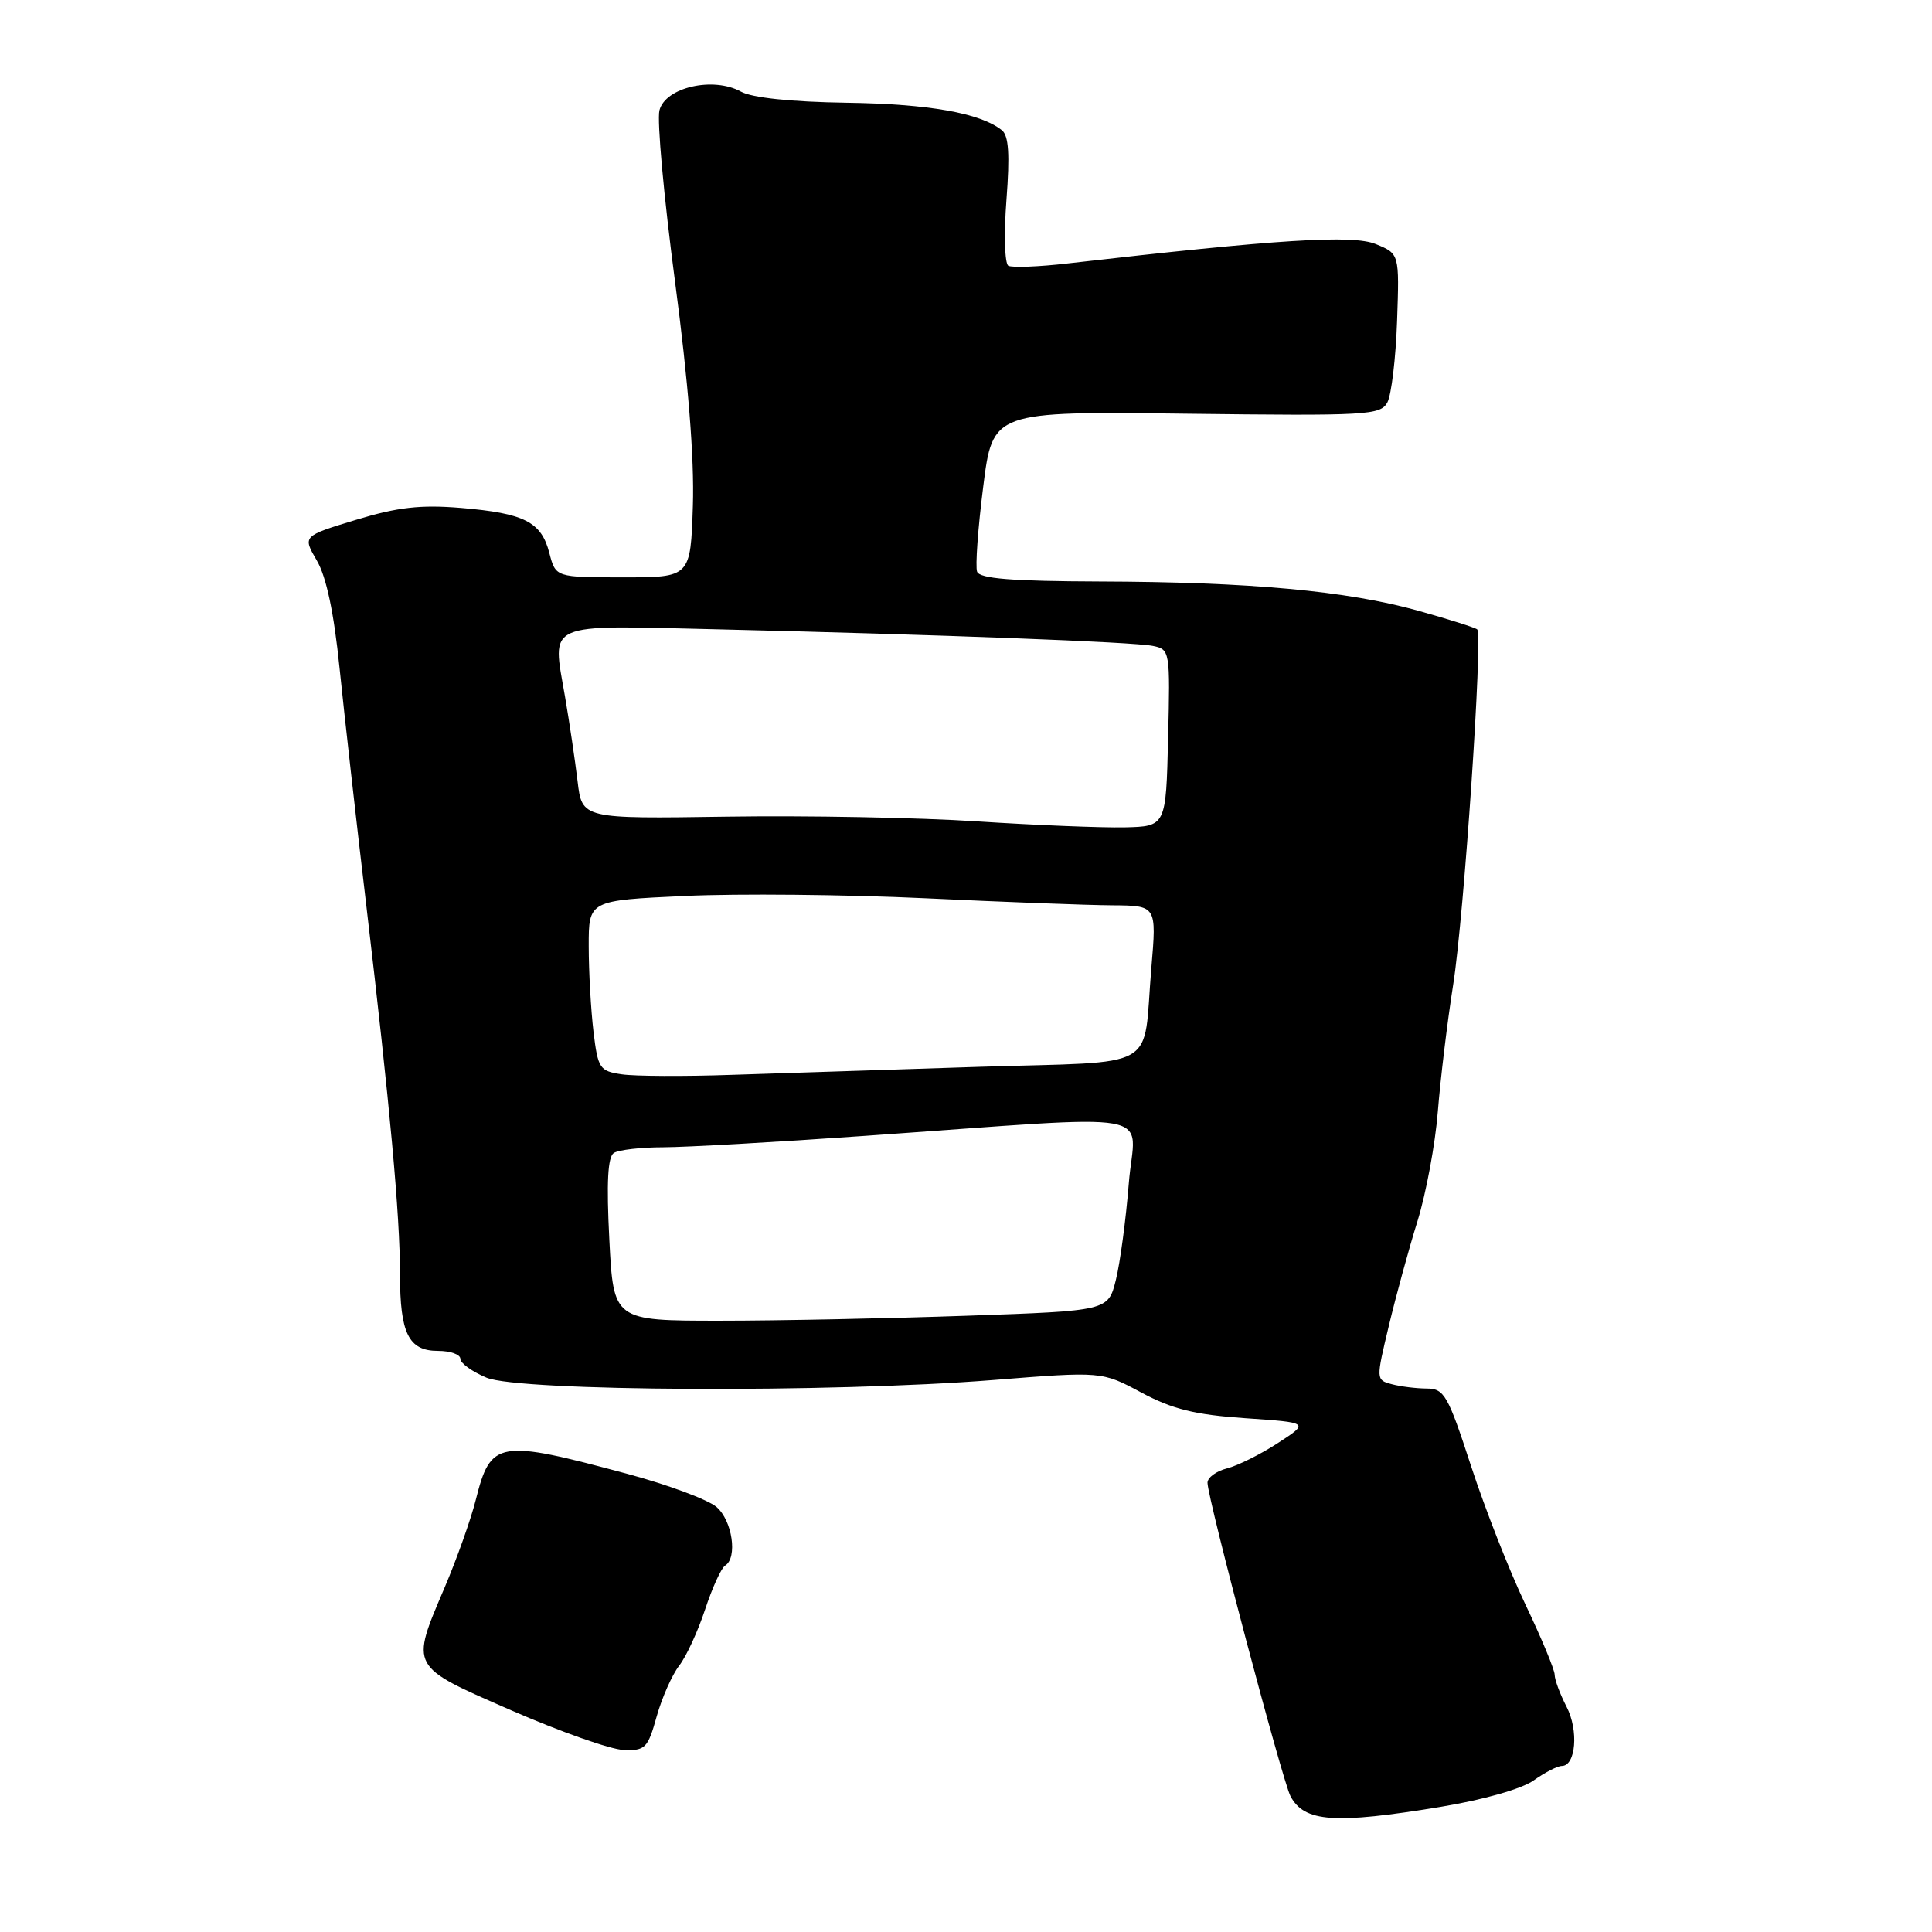 <?xml version="1.0" encoding="UTF-8" standalone="no"?>
<!DOCTYPE svg PUBLIC "-//W3C//DTD SVG 1.1//EN" "http://www.w3.org/Graphics/SVG/1.1/DTD/svg11.dtd" >
<svg xmlns="http://www.w3.org/2000/svg" xmlns:xlink="http://www.w3.org/1999/xlink" version="1.1" viewBox="0 0 256 256">
 <g >
 <path fill="currentColor"
d=" M 190.88 239.42 C 196.53 238.49 201.62 237.04 203.21 235.92 C 204.70 234.86 206.38 234.00 206.94 234.00 C 208.81 234.00 209.20 229.29 207.58 226.16 C 206.71 224.48 206.00 222.56 206.00 221.91 C 206.00 221.26 204.26 217.07 202.13 212.61 C 200.00 208.15 196.76 199.89 194.92 194.25 C 191.85 184.83 191.37 184.00 189.04 183.99 C 187.64 183.98 185.56 183.72 184.41 183.41 C 182.32 182.85 182.32 182.81 184.03 175.67 C 184.97 171.73 186.68 165.48 187.83 161.79 C 188.97 158.10 190.18 151.58 190.52 147.29 C 190.86 143.01 191.77 135.45 192.55 130.50 C 193.99 121.41 196.50 84.17 195.74 83.40 C 195.51 83.18 191.99 82.06 187.91 80.92 C 178.46 78.29 165.62 77.11 145.72 77.05 C 134.04 77.01 129.82 76.67 129.47 75.75 C 129.22 75.06 129.58 70.00 130.28 64.50 C 131.54 54.50 131.54 54.50 157.20 54.82 C 181.21 55.11 182.92 55.02 183.84 53.31 C 184.37 52.30 184.95 47.46 185.12 42.55 C 185.43 33.62 185.43 33.62 182.30 32.34 C 179.22 31.08 169.39 31.70 141.50 34.90 C 137.65 35.35 134.10 35.48 133.61 35.21 C 133.13 34.94 133.01 31.01 133.36 26.48 C 133.82 20.45 133.66 17.97 132.75 17.25 C 129.87 14.97 123.10 13.77 112.15 13.61 C 104.81 13.50 99.64 12.95 98.18 12.14 C 94.51 10.11 88.15 11.57 87.38 14.62 C 87.04 15.96 87.97 26.16 89.44 37.28 C 91.20 50.56 92.01 60.76 91.81 67.00 C 91.50 76.50 91.50 76.50 82.56 76.50 C 73.63 76.50 73.63 76.50 72.79 73.27 C 71.72 69.14 69.49 68.01 61.07 67.30 C 55.73 66.86 52.70 67.20 47.17 68.88 C 40.09 71.03 40.09 71.03 41.98 74.27 C 43.24 76.42 44.25 81.18 44.99 88.50 C 45.61 94.55 47.20 108.72 48.54 120.00 C 51.68 146.62 53.00 161.00 53.00 168.82 C 53.00 176.70 54.14 179.00 58.04 179.00 C 59.67 179.00 61.00 179.47 61.00 180.05 C 61.00 180.63 62.56 181.75 64.47 182.55 C 68.84 184.38 110.06 184.57 131.60 182.86 C 146.00 181.71 146.00 181.71 151.25 184.53 C 155.37 186.73 158.33 187.46 165.00 187.92 C 173.50 188.50 173.50 188.50 169.33 191.21 C 167.04 192.70 164.00 194.21 162.58 194.57 C 161.16 194.93 160.00 195.78 160.00 196.47 C 160.00 198.51 169.94 236.02 171.00 238.01 C 172.84 241.45 176.83 241.73 190.88 239.42 Z  M 87.01 227.45 C 87.71 224.95 89.06 221.91 90.00 220.70 C 90.94 219.49 92.48 216.14 93.43 213.26 C 94.38 210.38 95.57 207.77 96.08 207.45 C 97.76 206.41 97.04 201.48 94.94 199.68 C 93.80 198.71 88.51 196.74 83.19 195.31 C 65.97 190.68 65.03 190.84 63.04 198.75 C 62.39 201.33 60.54 206.53 58.93 210.32 C 54.37 221.03 54.20 220.71 67.75 226.63 C 74.21 229.45 80.90 231.81 82.62 231.88 C 85.50 231.99 85.84 231.65 87.01 227.45 Z  M 80.74 164.25 C 80.35 156.68 80.53 153.28 81.34 152.77 C 81.98 152.36 84.93 152.02 87.90 152.02 C 90.88 152.01 102.80 151.34 114.40 150.52 C 154.90 147.69 150.36 146.88 149.57 156.82 C 149.19 161.59 148.42 167.34 147.86 169.59 C 146.84 173.69 146.84 173.69 128.17 174.34 C 117.90 174.70 103.15 175.00 95.39 175.00 C 81.29 175.00 81.29 175.00 80.74 164.25 Z  M 82.38 142.35 C 79.45 141.92 79.23 141.58 78.64 136.70 C 78.30 133.84 78.01 128.76 78.01 125.40 C 78.00 119.31 78.00 119.31 90.75 118.72 C 97.76 118.39 112.05 118.53 122.50 119.02 C 132.95 119.52 144.15 119.94 147.38 119.96 C 153.26 120.00 153.26 120.00 152.56 128.25 C 151.39 142.12 154.05 140.59 129.68 141.36 C 118.03 141.73 103.33 142.21 97.00 142.42 C 90.67 142.64 84.10 142.61 82.38 142.35 Z  M 129.50 108.84 C 121.80 108.33 106.86 108.05 96.31 108.21 C 77.12 108.50 77.12 108.50 76.53 103.50 C 76.20 100.75 75.45 95.69 74.86 92.26 C 73.14 82.33 72.00 82.84 94.74 83.38 C 124.64 84.09 150.23 85.06 152.78 85.59 C 155.02 86.05 155.06 86.27 154.78 97.78 C 154.50 109.50 154.50 109.50 149.00 109.63 C 145.97 109.69 137.20 109.34 129.50 108.84 Z "/>
</g>
</svg>